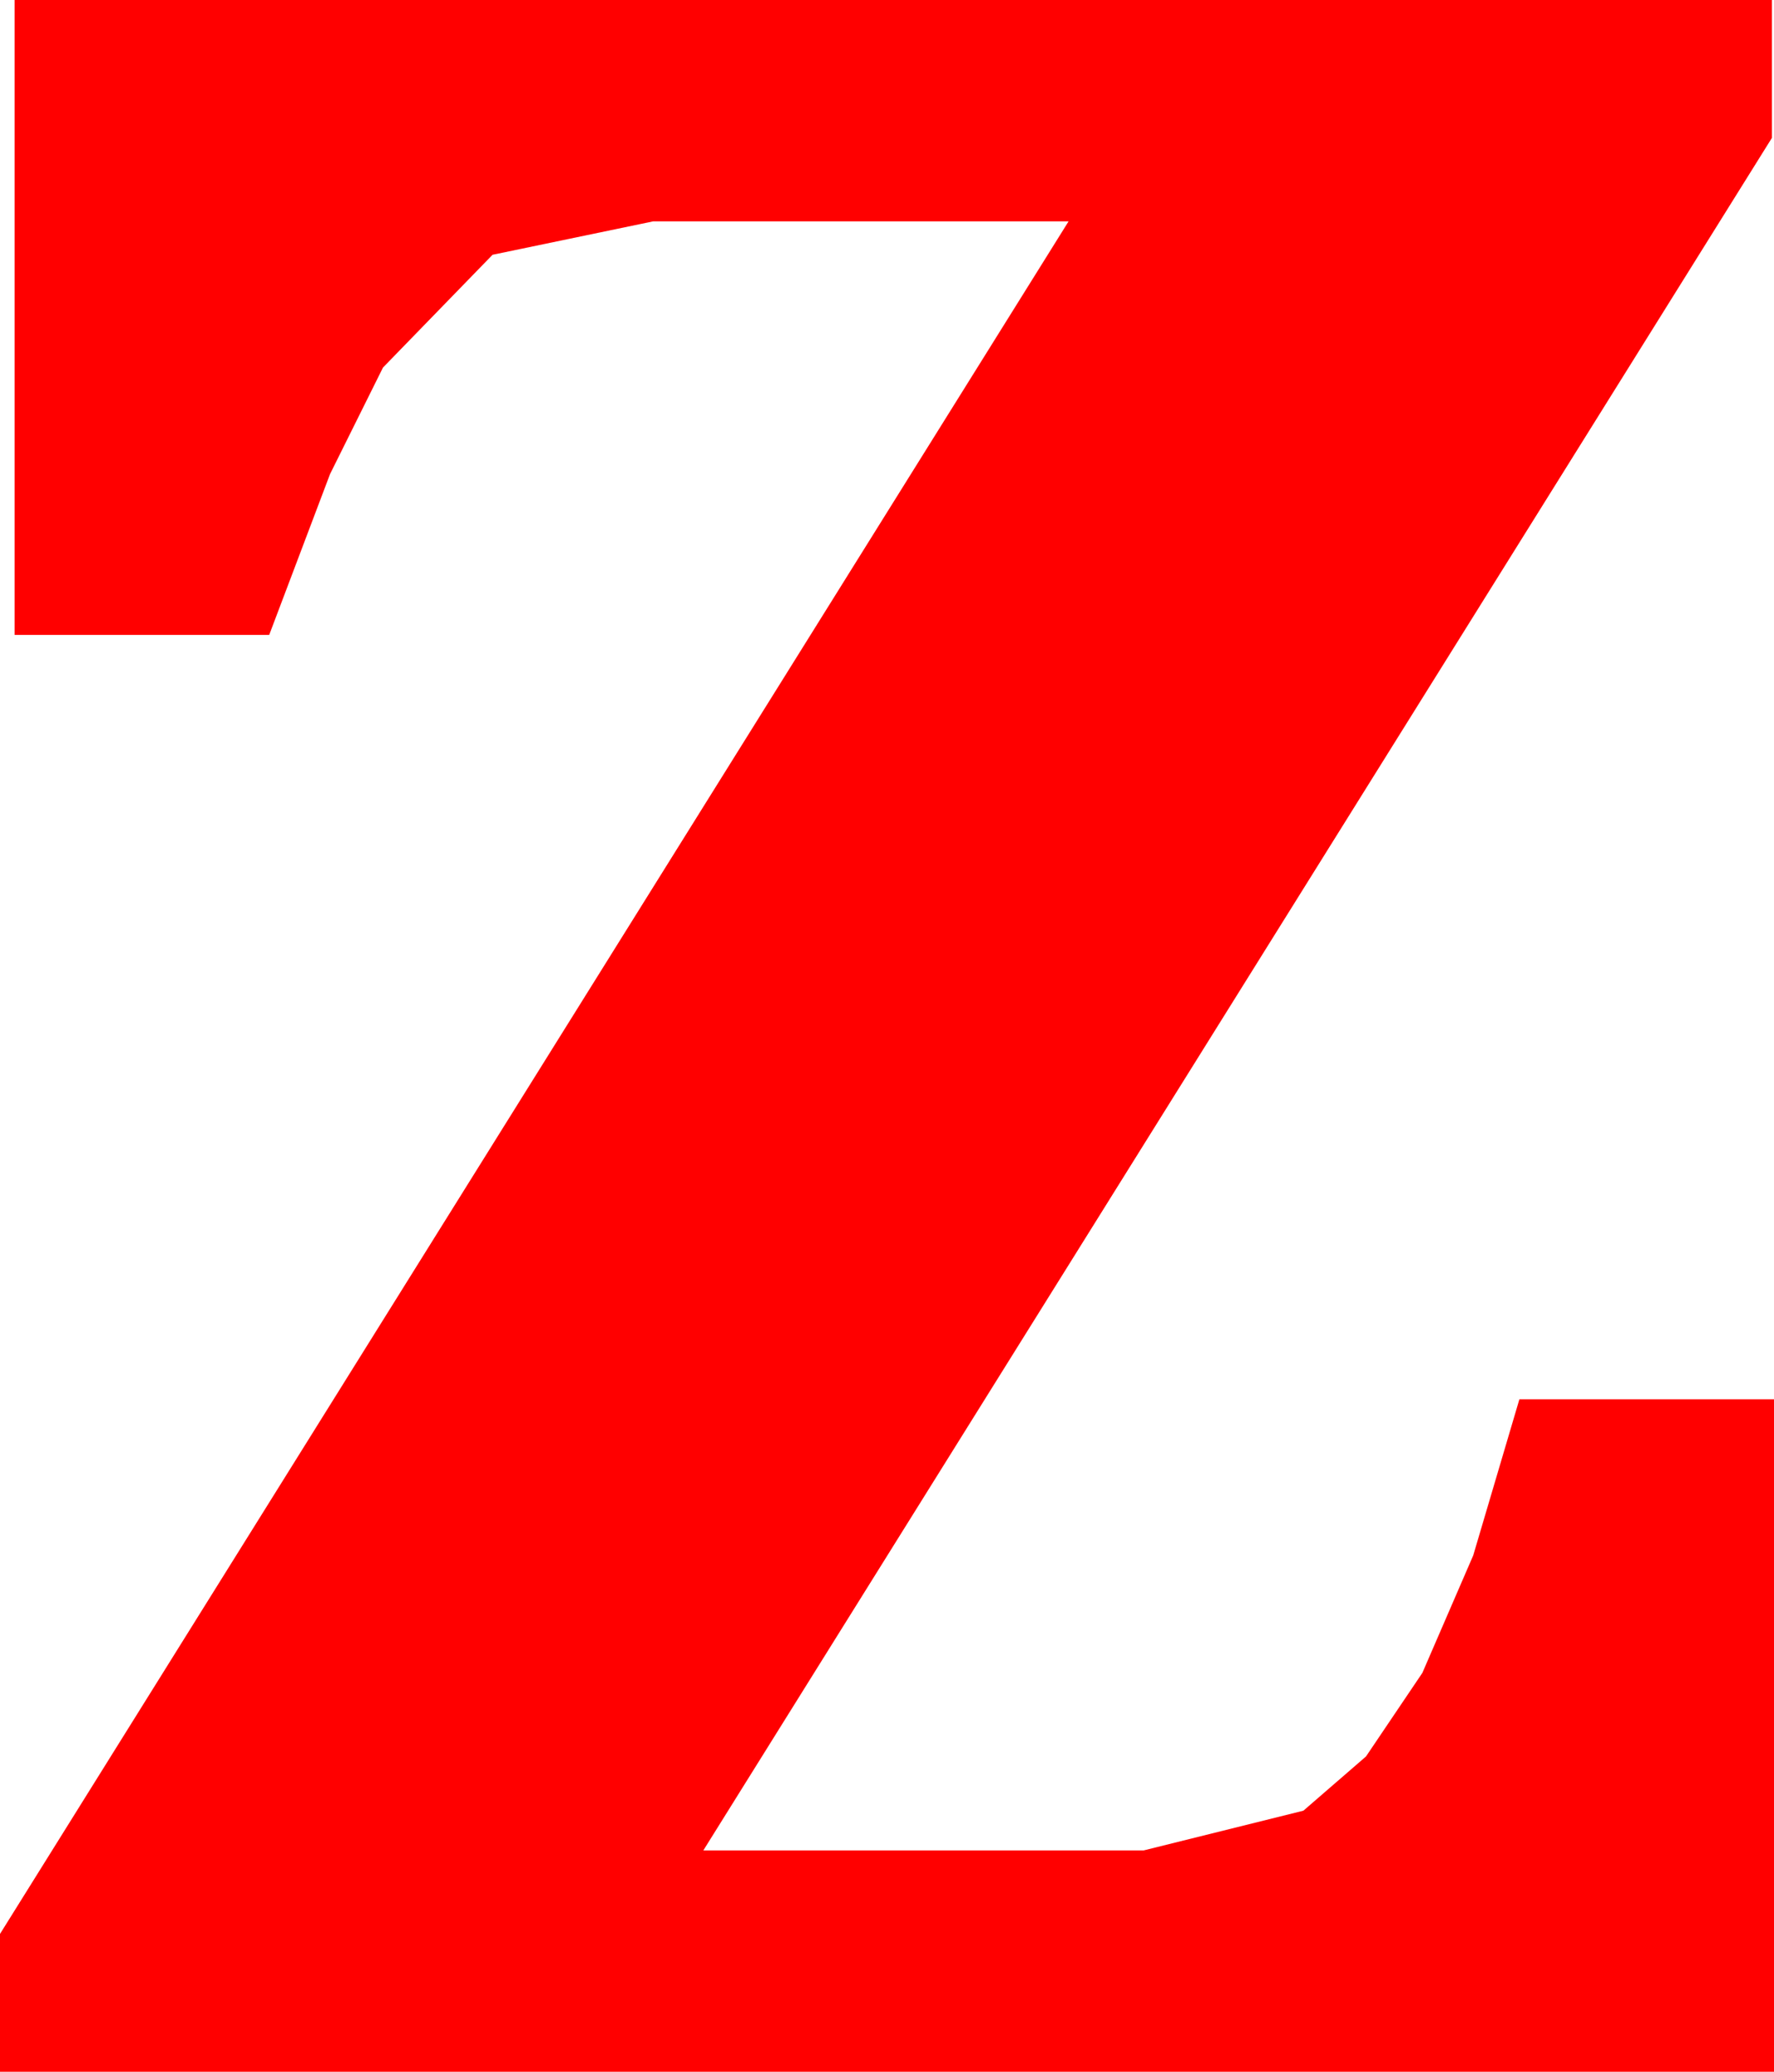<?xml version="1.0" encoding="utf-8"?>
<!DOCTYPE svg PUBLIC "-//W3C//DTD SVG 1.1//EN" "http://www.w3.org/Graphics/SVG/1.1/DTD/svg11.dtd">
<svg width="24.902" height="29.062" xmlns="http://www.w3.org/2000/svg" xmlns:xlink="http://www.w3.org/1999/xlink" xmlns:xml="http://www.w3.org/XML/1998/namespace" version="1.1">
  <g>
    <g>
      <path style="fill:#FF0000;fill-opacity:1" d="M0.205,0L24.873,0 24.873,1.934 9.873,25.957 16.055,25.957 18.296,25.4 19.175,24.639 19.966,23.467 20.68,21.819 21.328,19.629 24.902,19.629 24.902,29.062 0,29.062 0,27.129 15,3.105 9.17,3.105 6.914,3.574 5.376,5.156 4.633,6.65 3.779,8.906 0.205,8.906 0.205,0z" />
    </g>
  </g>
</svg>